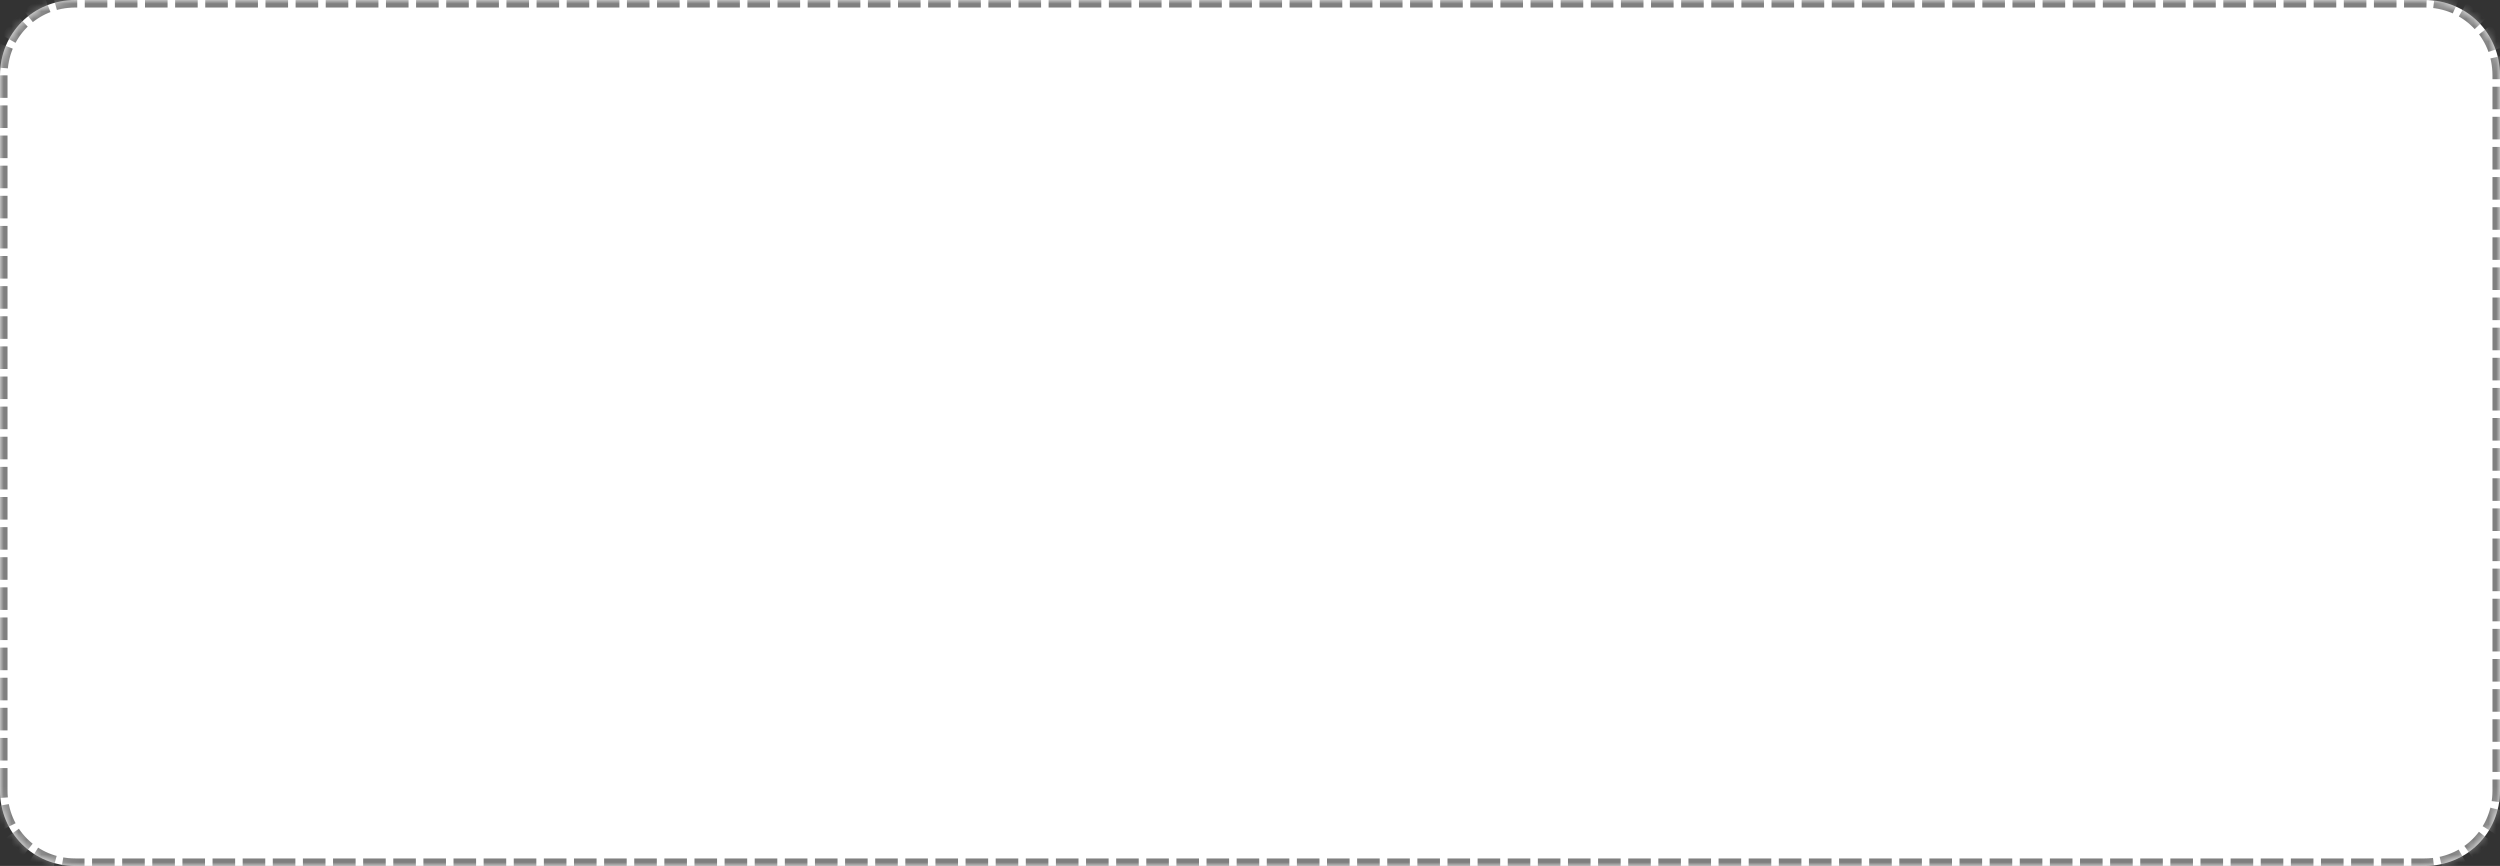 ﻿<?xml version="1.0" encoding="utf-8"?>
<svg version="1.1" xmlns:xlink="http://www.w3.org/1999/xlink" width="332px" height="115px" xmlns="http://www.w3.org/2000/svg">
  <rect width="100%" height="100%" fill="#333333" stroke="none"/>
  <defs>
    <pattern id="BGPattern" patternUnits="userSpaceOnUse" alignment="0 0" imageRepeat="None" />
    <mask fill="white" id="Clip550">
      <path d="M 0 105  L 0 10  C 0 4.4  4.4 0  10 0  L 322 0  C 327.6 0  332 4.4  332 10  L 332 105  C 332 110.6  327.6 115  322 115  L 10 115  C 4.4 115  0 110.6  0 105  Z " fill-rule="evenodd" />
    </mask>
  </defs>
  <g transform="matrix(1 0 0 1 -22 -141 )">
    <path d="M 0 105  L 0 10  C 0 4.4  4.4 0  10 0  L 322 0  C 327.6 0  332 4.4  332 10  L 332 105  C 332 110.6  327.6 115  322 115  L 10 115  C 4.4 115  0 110.6  0 105  Z " fill-rule="nonzero" fill="rgba(255, 255, 255, 1)" stroke="none" transform="matrix(1 0 0 1 22 141 )" class="fill" />
    <path d="M 0 105  L 0 10  C 0 4.4  4.4 0  10 0  L 322 0  C 327.6 0  332 4.4  332 10  L 332 105  C 332 110.6  327.6 115  322 115  L 10 115  C 4.4 115  0 110.6  0 105  Z " stroke-width="2" stroke-dasharray="3,1" stroke="rgba(127, 127, 127, 1)" fill="none" transform="matrix(1 0 0 1 22 141 )" class="stroke" mask="url(#Clip550)" />
  </g>
</svg>